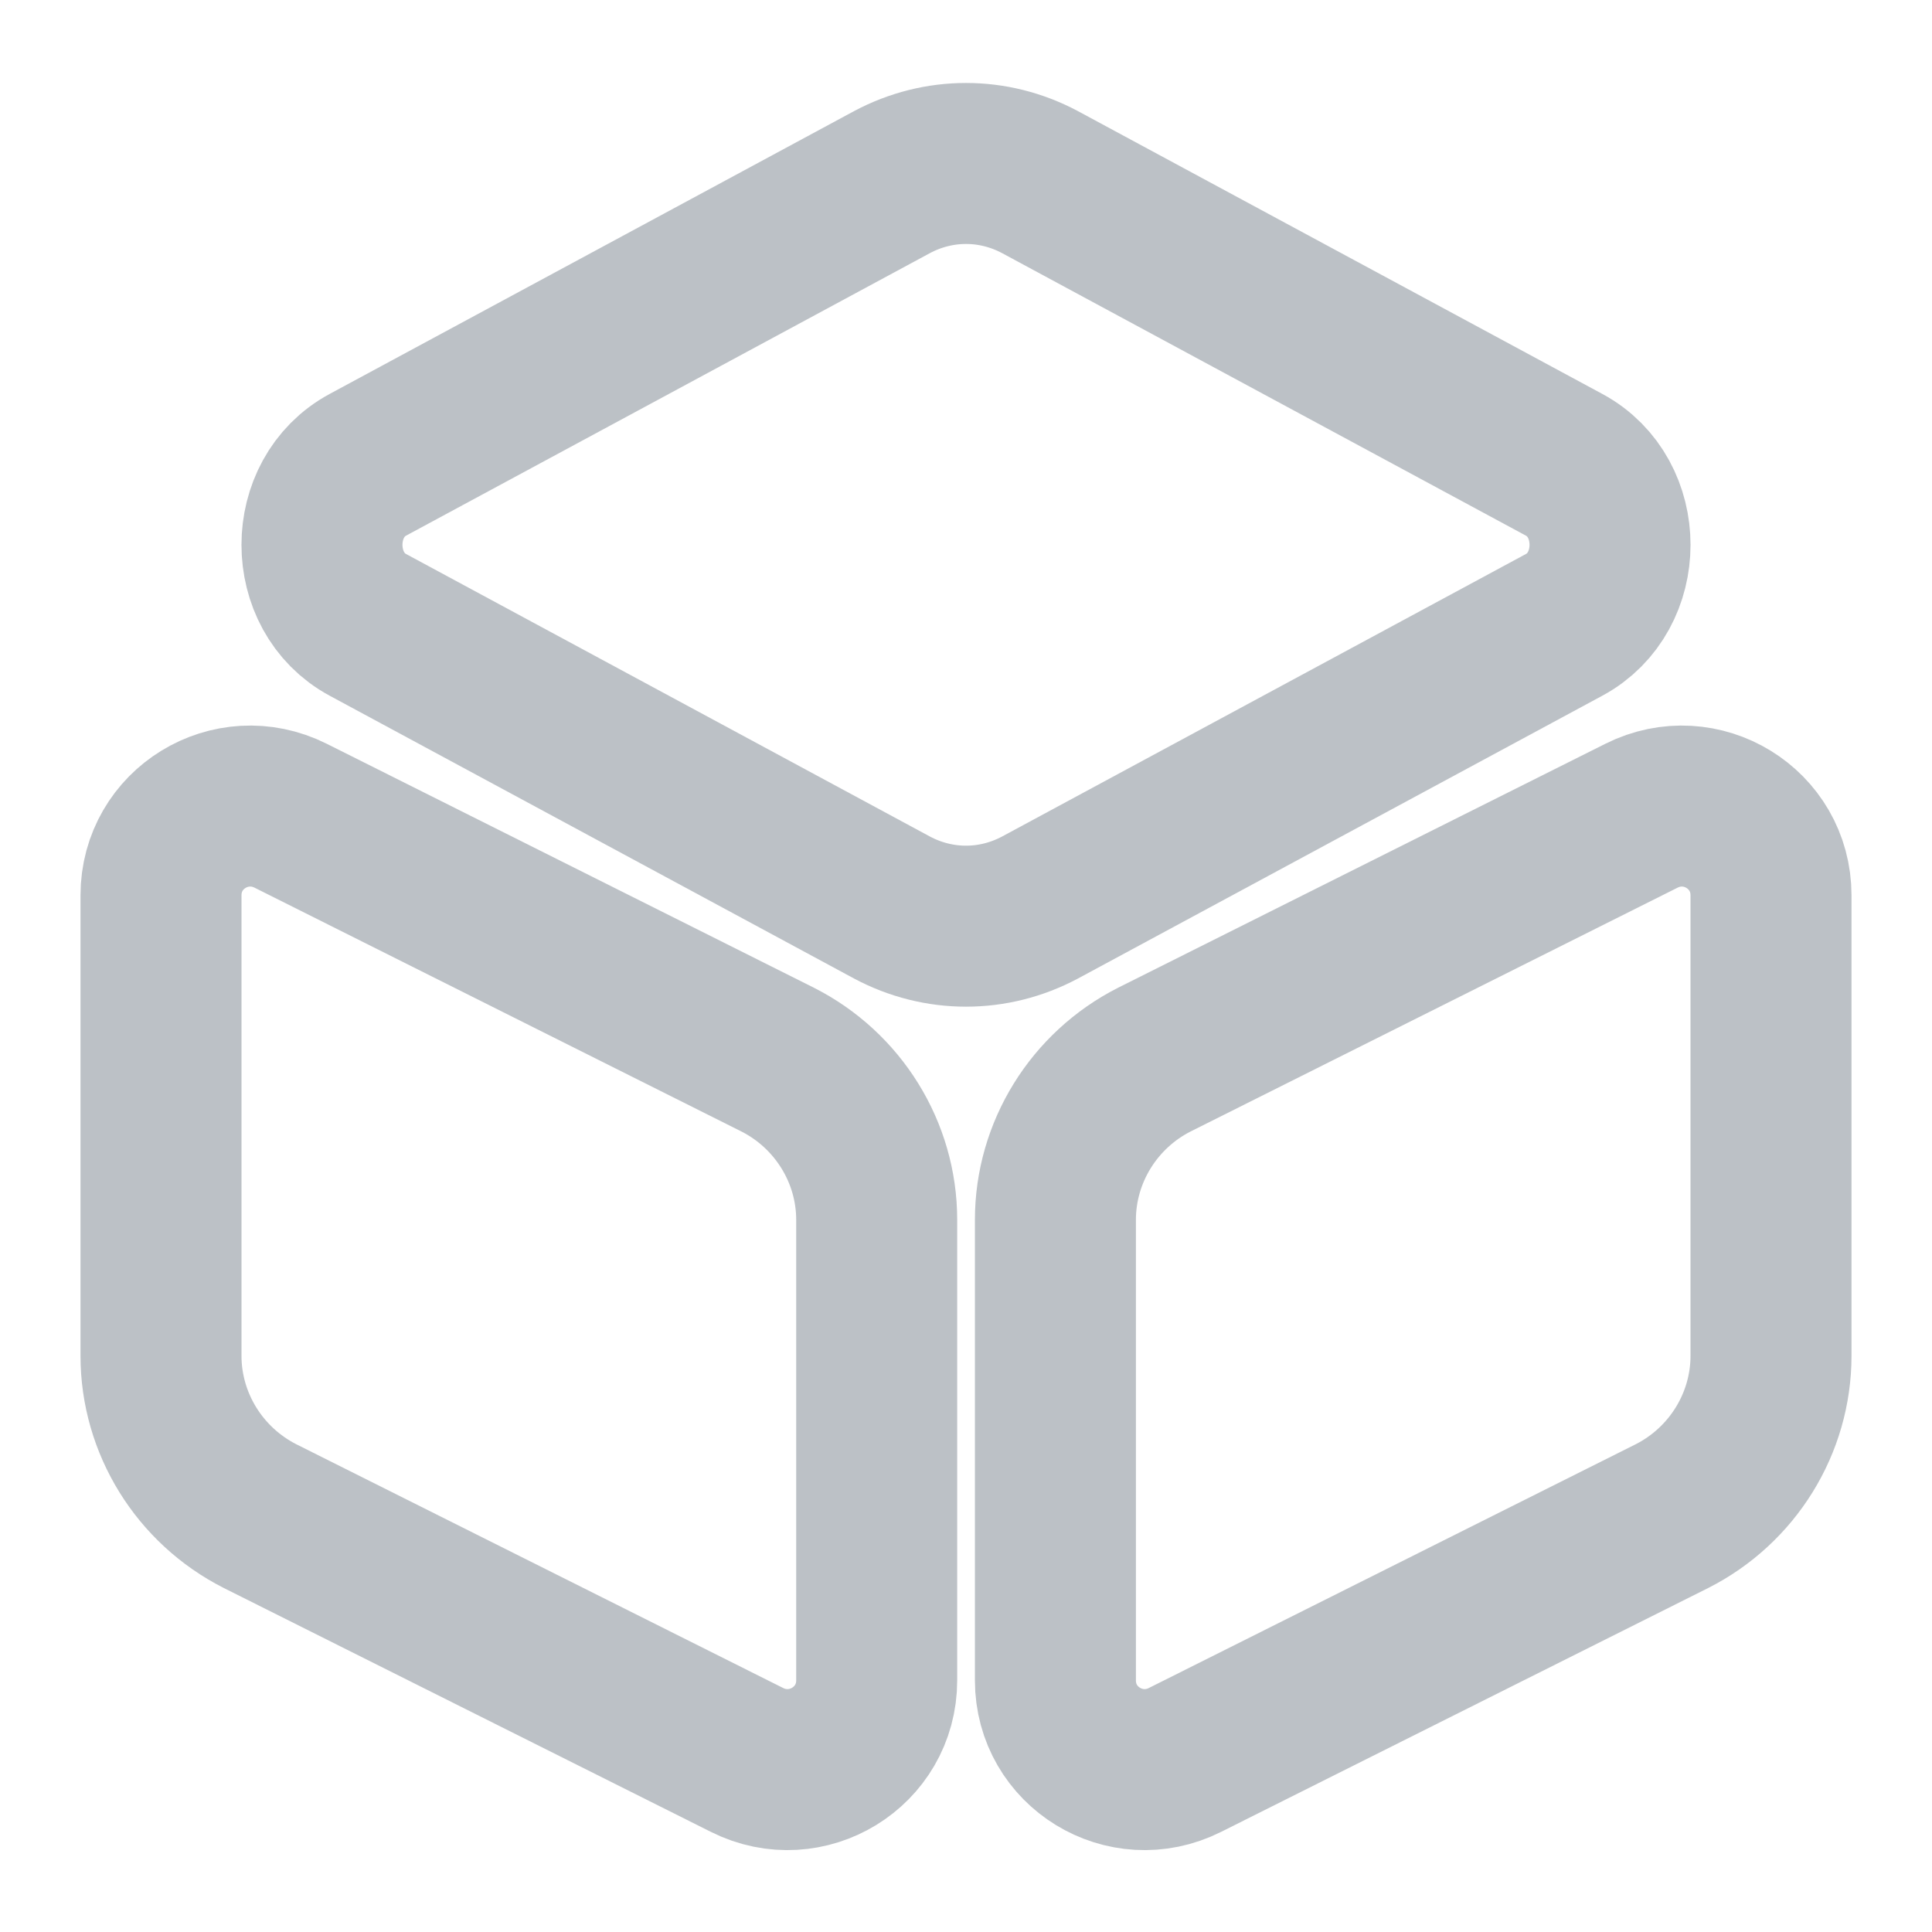 <svg width="18" height="18" viewBox="0 0 18 18" fill="none" xmlns="http://www.w3.org/2000/svg">
<path d="M9.69 1.697L14.572 4.33C15.143 4.637 15.143 5.515 14.572 5.822L9.69 8.455C9.255 8.687 8.745 8.687 8.31 8.455L3.428 5.822C2.857 5.515 2.857 4.637 3.428 4.33L8.31 1.697C8.745 1.465 9.255 1.465 9.69 1.697Z" stroke="#BCC1C6" stroke-width="1.5" stroke-linecap="round" stroke-linejoin="round"/>
<path d="M2.708 7.6L7.245 9.872C7.808 10.157 8.168 10.735 8.168 11.365V15.655C8.168 16.277 7.515 16.675 6.96 16.397L2.422 14.125C1.86 13.84 1.5 13.262 1.5 12.632V8.342C1.5 7.72 2.152 7.322 2.708 7.6Z" stroke="#BCC1C6" stroke-width="1.5" stroke-linecap="round" stroke-linejoin="round"/>
<path d="M15.293 7.6L10.755 9.872C10.193 10.157 9.833 10.735 9.833 11.365V15.655C9.833 16.277 10.485 16.675 11.04 16.397L15.578 14.125C16.14 13.84 16.5 13.262 16.5 12.632V8.342C16.5 7.72 15.848 7.322 15.293 7.6Z" stroke="#BCC1C6" stroke-width="1.5" stroke-linecap="round" stroke-linejoin="round"/>
</svg>
